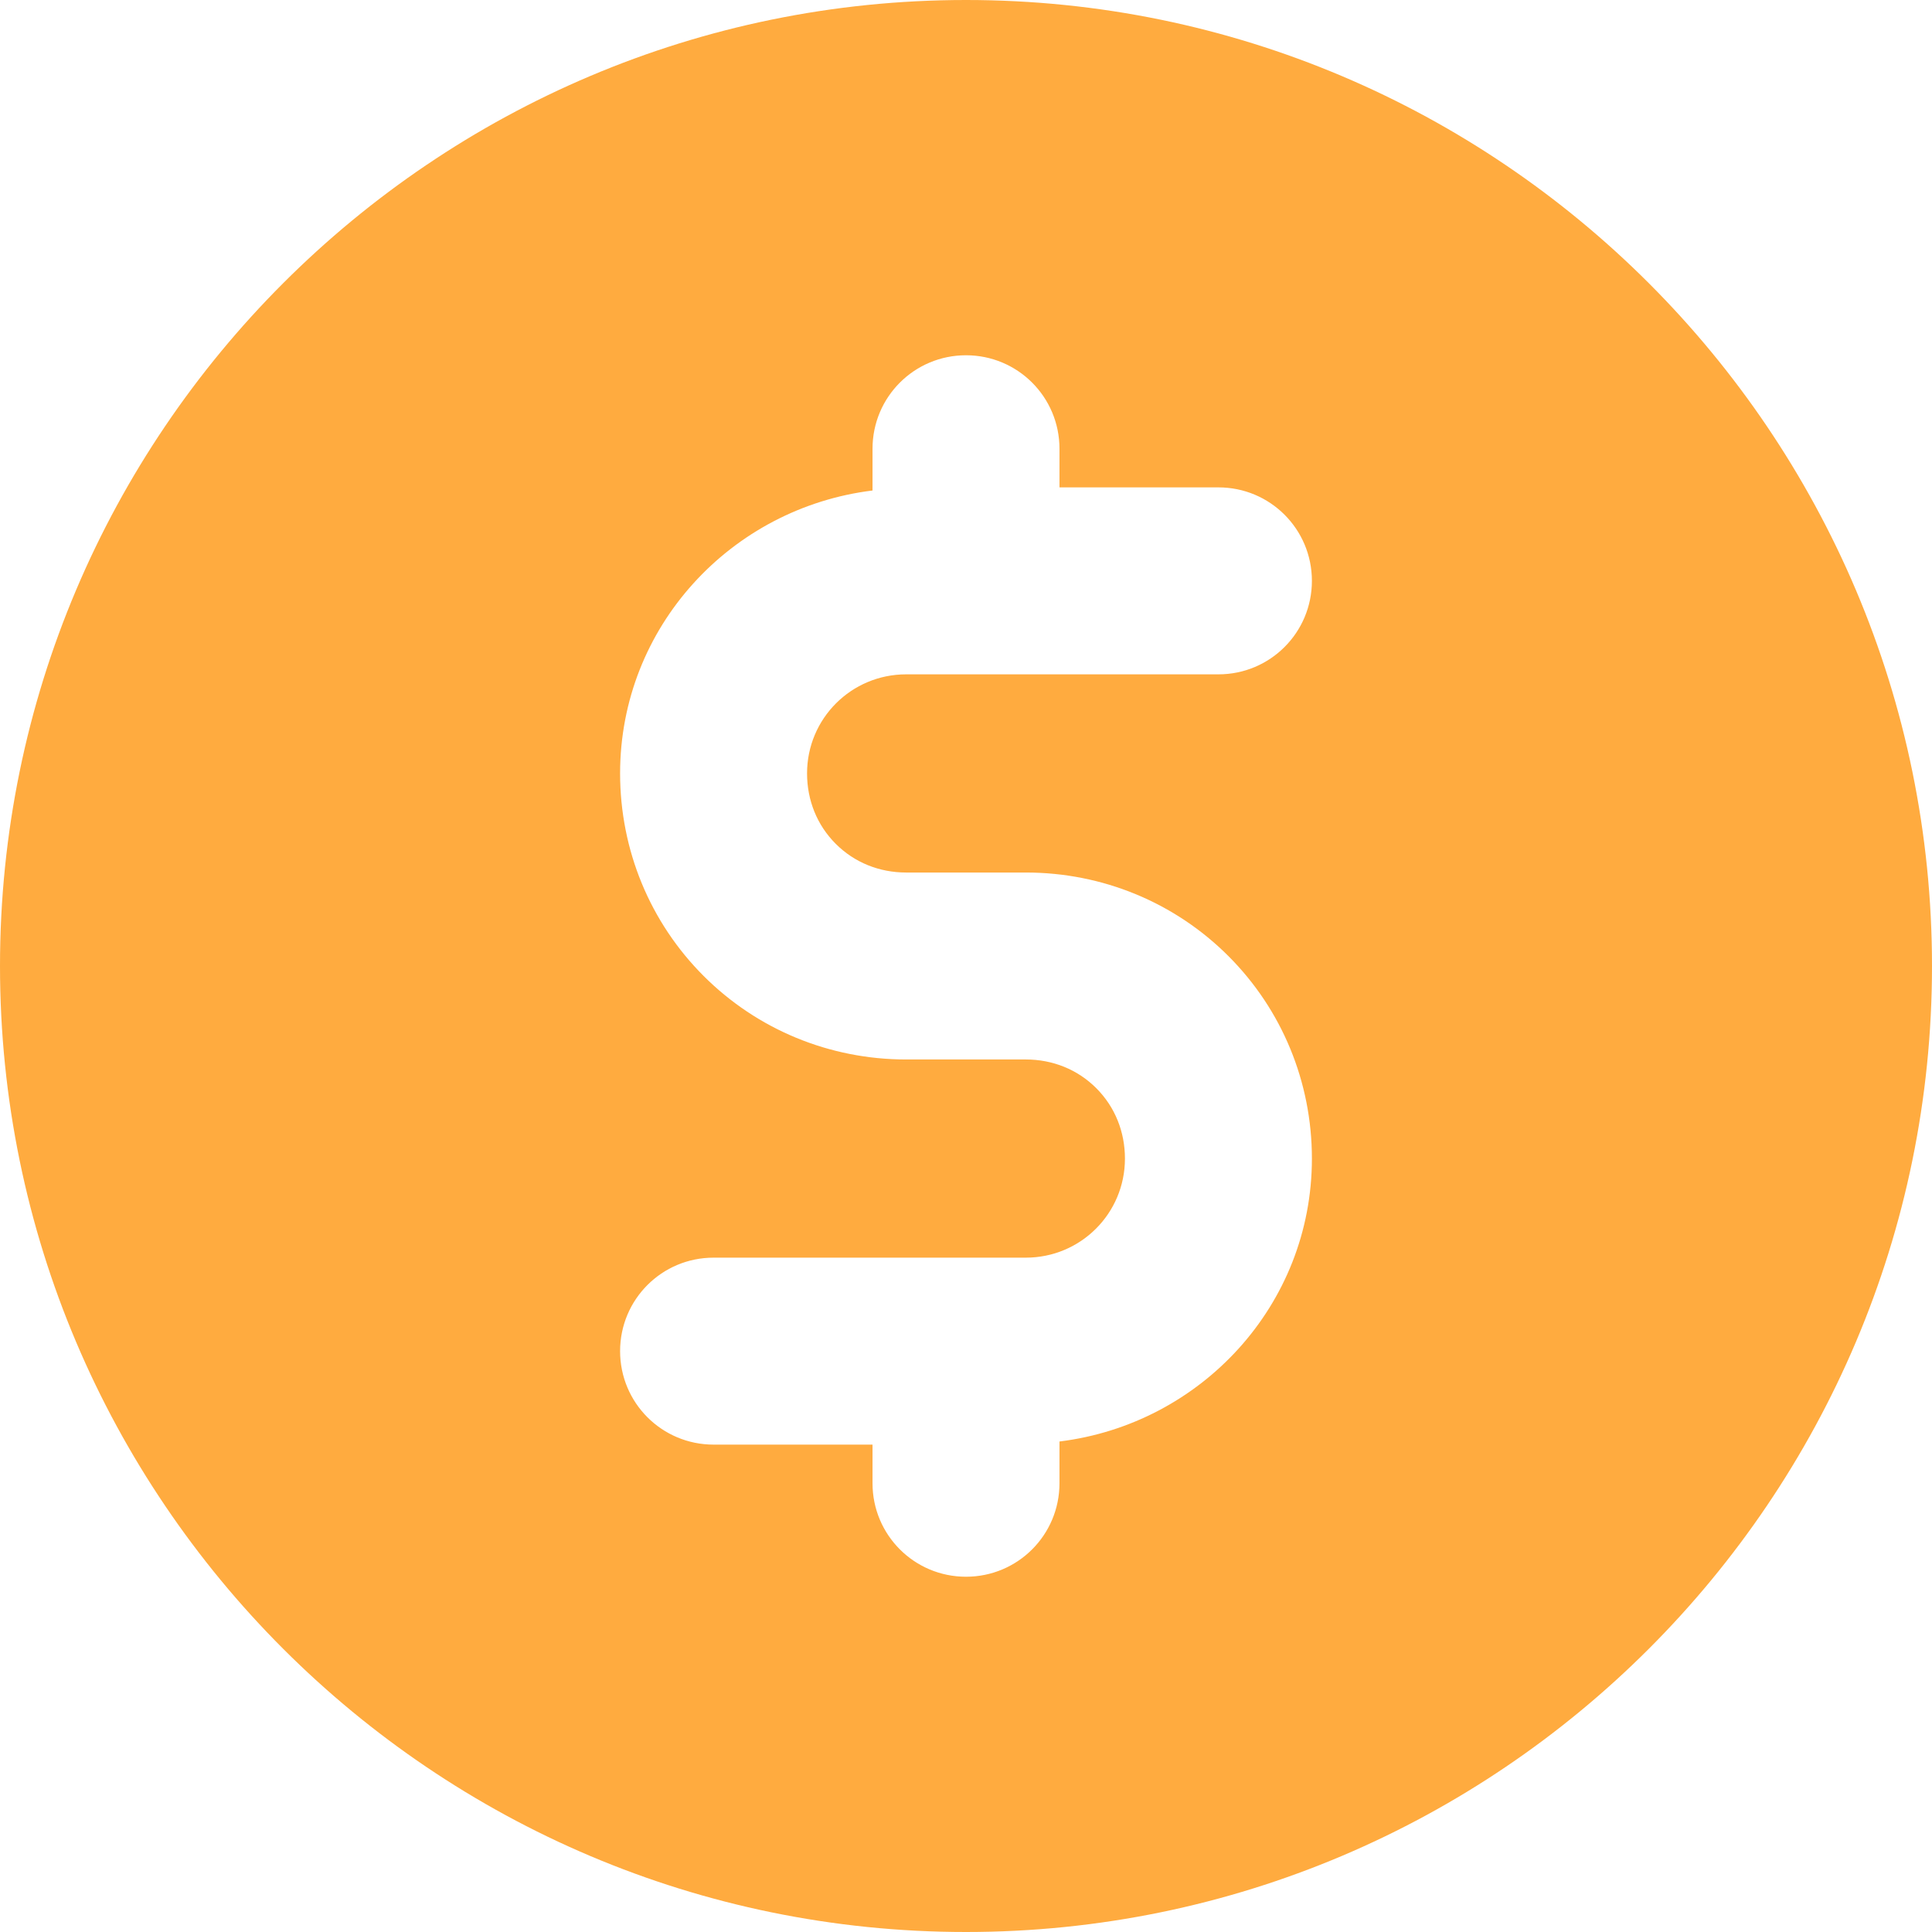 <svg width="26" height="26" viewBox="0 0 26 26" fill="none" xmlns="http://www.w3.org/2000/svg">
<path d="M13 26C20.171 26 26 20.171 26 13C26 5.829 20.171 0 13 0C5.829 0 0 5.829 0 13C0 20.171 5.829 26 13 26ZM14.753 14.644C14.501 14.392 14.166 14.258 13.805 14.258H12.195C11.163 14.258 10.19 13.855 9.469 13.134C8.748 12.413 8.345 11.44 8.345 10.408C8.345 8.437 9.838 6.835 11.742 6.601V6.039C11.742 5.343 12.304 4.781 13 4.781C13.696 4.781 14.258 5.343 14.258 6.039V6.559H16.397C17.093 6.559 17.655 7.121 17.655 7.817C17.655 8.513 17.093 9.075 16.397 9.075H12.195C11.457 9.075 10.861 9.67 10.861 10.408C10.861 10.769 10.995 11.104 11.247 11.356C11.499 11.608 11.834 11.742 12.195 11.742H13.805C14.837 11.742 15.81 12.145 16.531 12.866C17.252 13.587 17.655 14.56 17.655 15.592C17.655 17.563 16.162 19.165 14.258 19.399V19.961C14.258 20.657 13.696 21.219 13 21.219C12.304 21.219 11.742 20.657 11.742 19.961V19.441H9.603C8.907 19.441 8.345 18.879 8.345 18.183C8.345 17.487 8.907 16.925 9.603 16.925H13.805C14.543 16.925 15.139 16.33 15.139 15.592C15.139 15.231 15.005 14.896 14.753 14.644Z" fill="#FFAB3F"/>
</svg>
